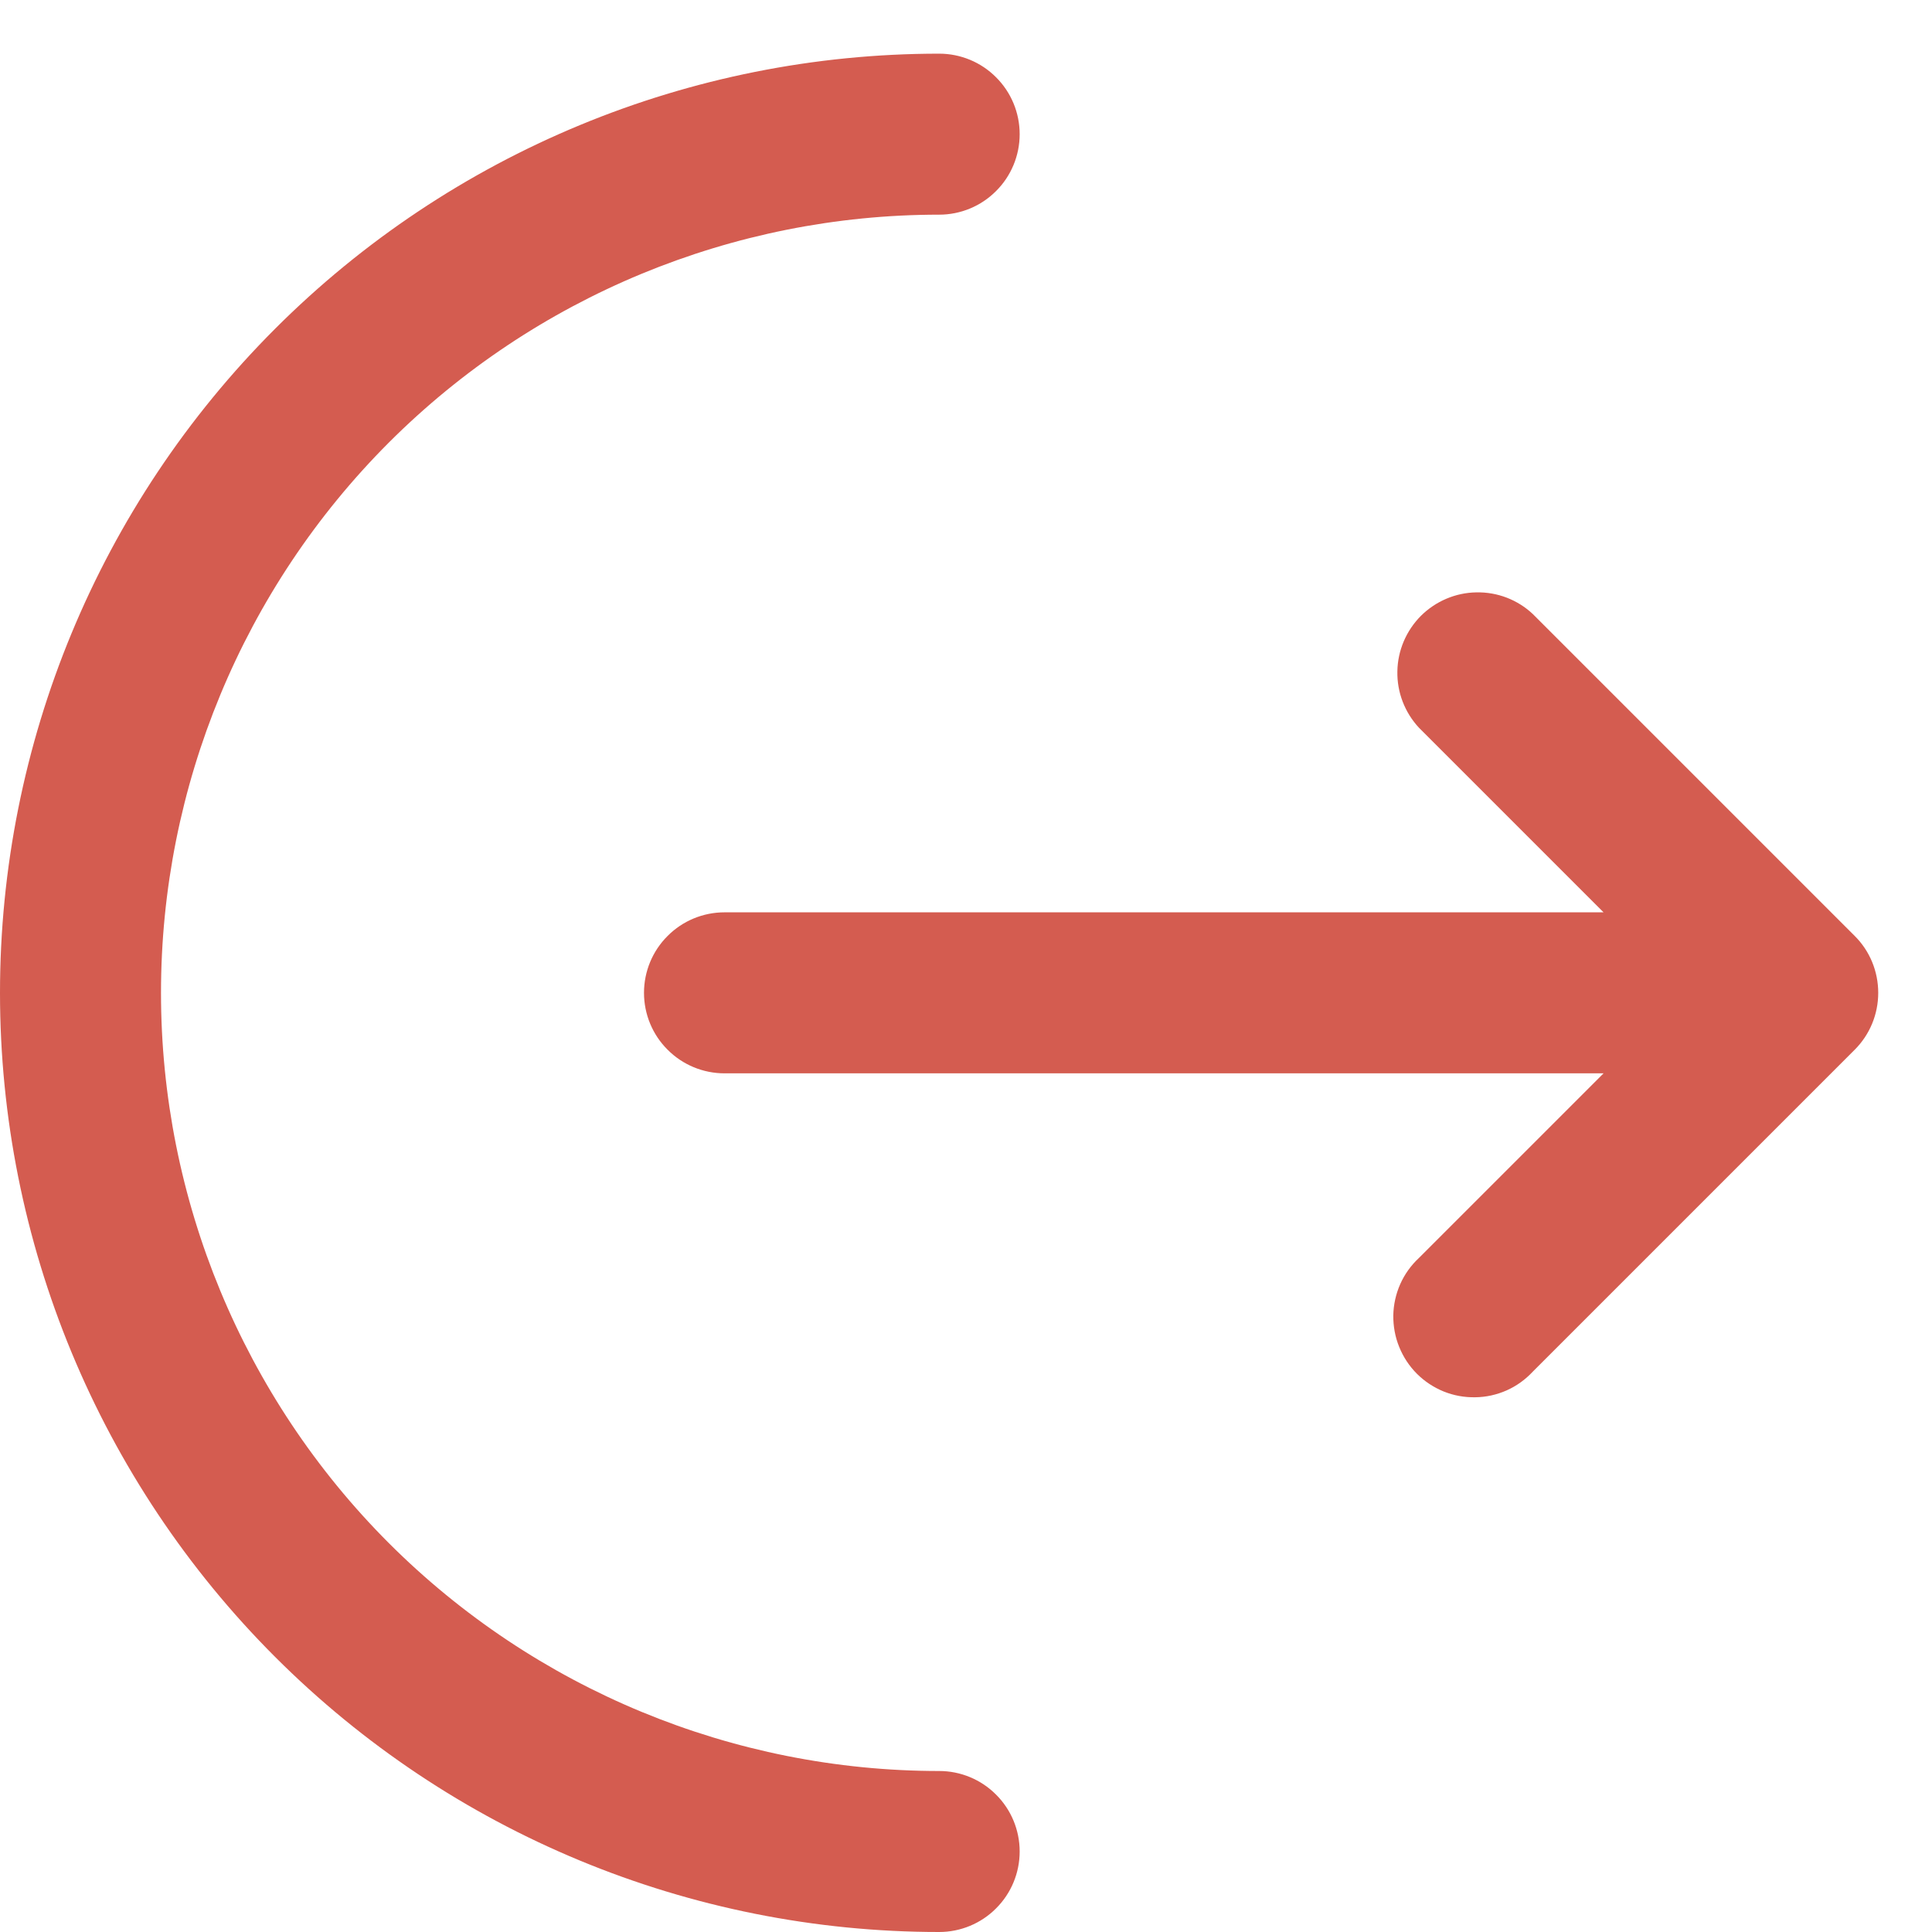 <svg width="18" height="18" viewBox="0 0 18 18" fill="none" xmlns="http://www.w3.org/2000/svg">
<g id="Group 229">
<path id="Vector" d="M8.75 0.5C8.949 0.5 9.14 0.579 9.28 0.72C9.421 0.86 9.5 1.051 9.5 1.25C9.5 1.449 9.421 1.64 9.28 1.78C9.14 1.921 8.949 2 8.75 2C6.827 2 4.983 2.764 3.623 4.123C2.264 5.483 1.5 7.327 1.5 9.25C1.5 11.173 2.264 13.017 3.623 14.377C4.983 15.736 6.827 16.5 8.75 16.5C8.949 16.5 9.14 16.579 9.28 16.72C9.421 16.86 9.5 17.051 9.5 17.25C9.5 17.449 9.421 17.64 9.28 17.78C9.14 17.921 8.949 18 8.75 18C6.429 18 4.204 17.078 2.563 15.437C0.922 13.796 0 11.571 0 9.25C0 6.929 0.922 4.704 2.563 3.063C4.204 1.422 6.429 0.5 8.75 0.5Z" fill="#D45C50"/>
<path id="Vector_2" d="M13.22 6.78C13.088 6.638 13.015 6.45 13.019 6.255C13.022 6.061 13.101 5.876 13.238 5.738C13.376 5.601 13.561 5.522 13.755 5.519C13.95 5.515 14.138 5.587 14.28 5.72L17.28 8.72C17.421 8.86 17.499 9.051 17.499 9.25C17.499 9.449 17.421 9.639 17.28 9.78L14.28 12.78C14.211 12.854 14.129 12.913 14.037 12.954C13.944 12.995 13.845 13.017 13.745 13.018C13.644 13.02 13.544 13.002 13.45 12.964C13.357 12.926 13.272 12.87 13.201 12.799C13.13 12.728 13.074 12.643 13.036 12.549C12.998 12.456 12.98 12.356 12.981 12.255C12.983 12.155 13.005 12.055 13.046 11.963C13.087 11.871 13.146 11.789 13.22 11.72L14.94 10H6.75C6.551 10 6.36 9.921 6.22 9.78C6.079 9.64 6 9.449 6 9.25C6 9.051 6.079 8.86 6.22 8.72C6.36 8.579 6.551 8.5 6.75 8.5H14.94L13.22 6.78Z" fill="#D45C50"/>
</g>
</svg>
